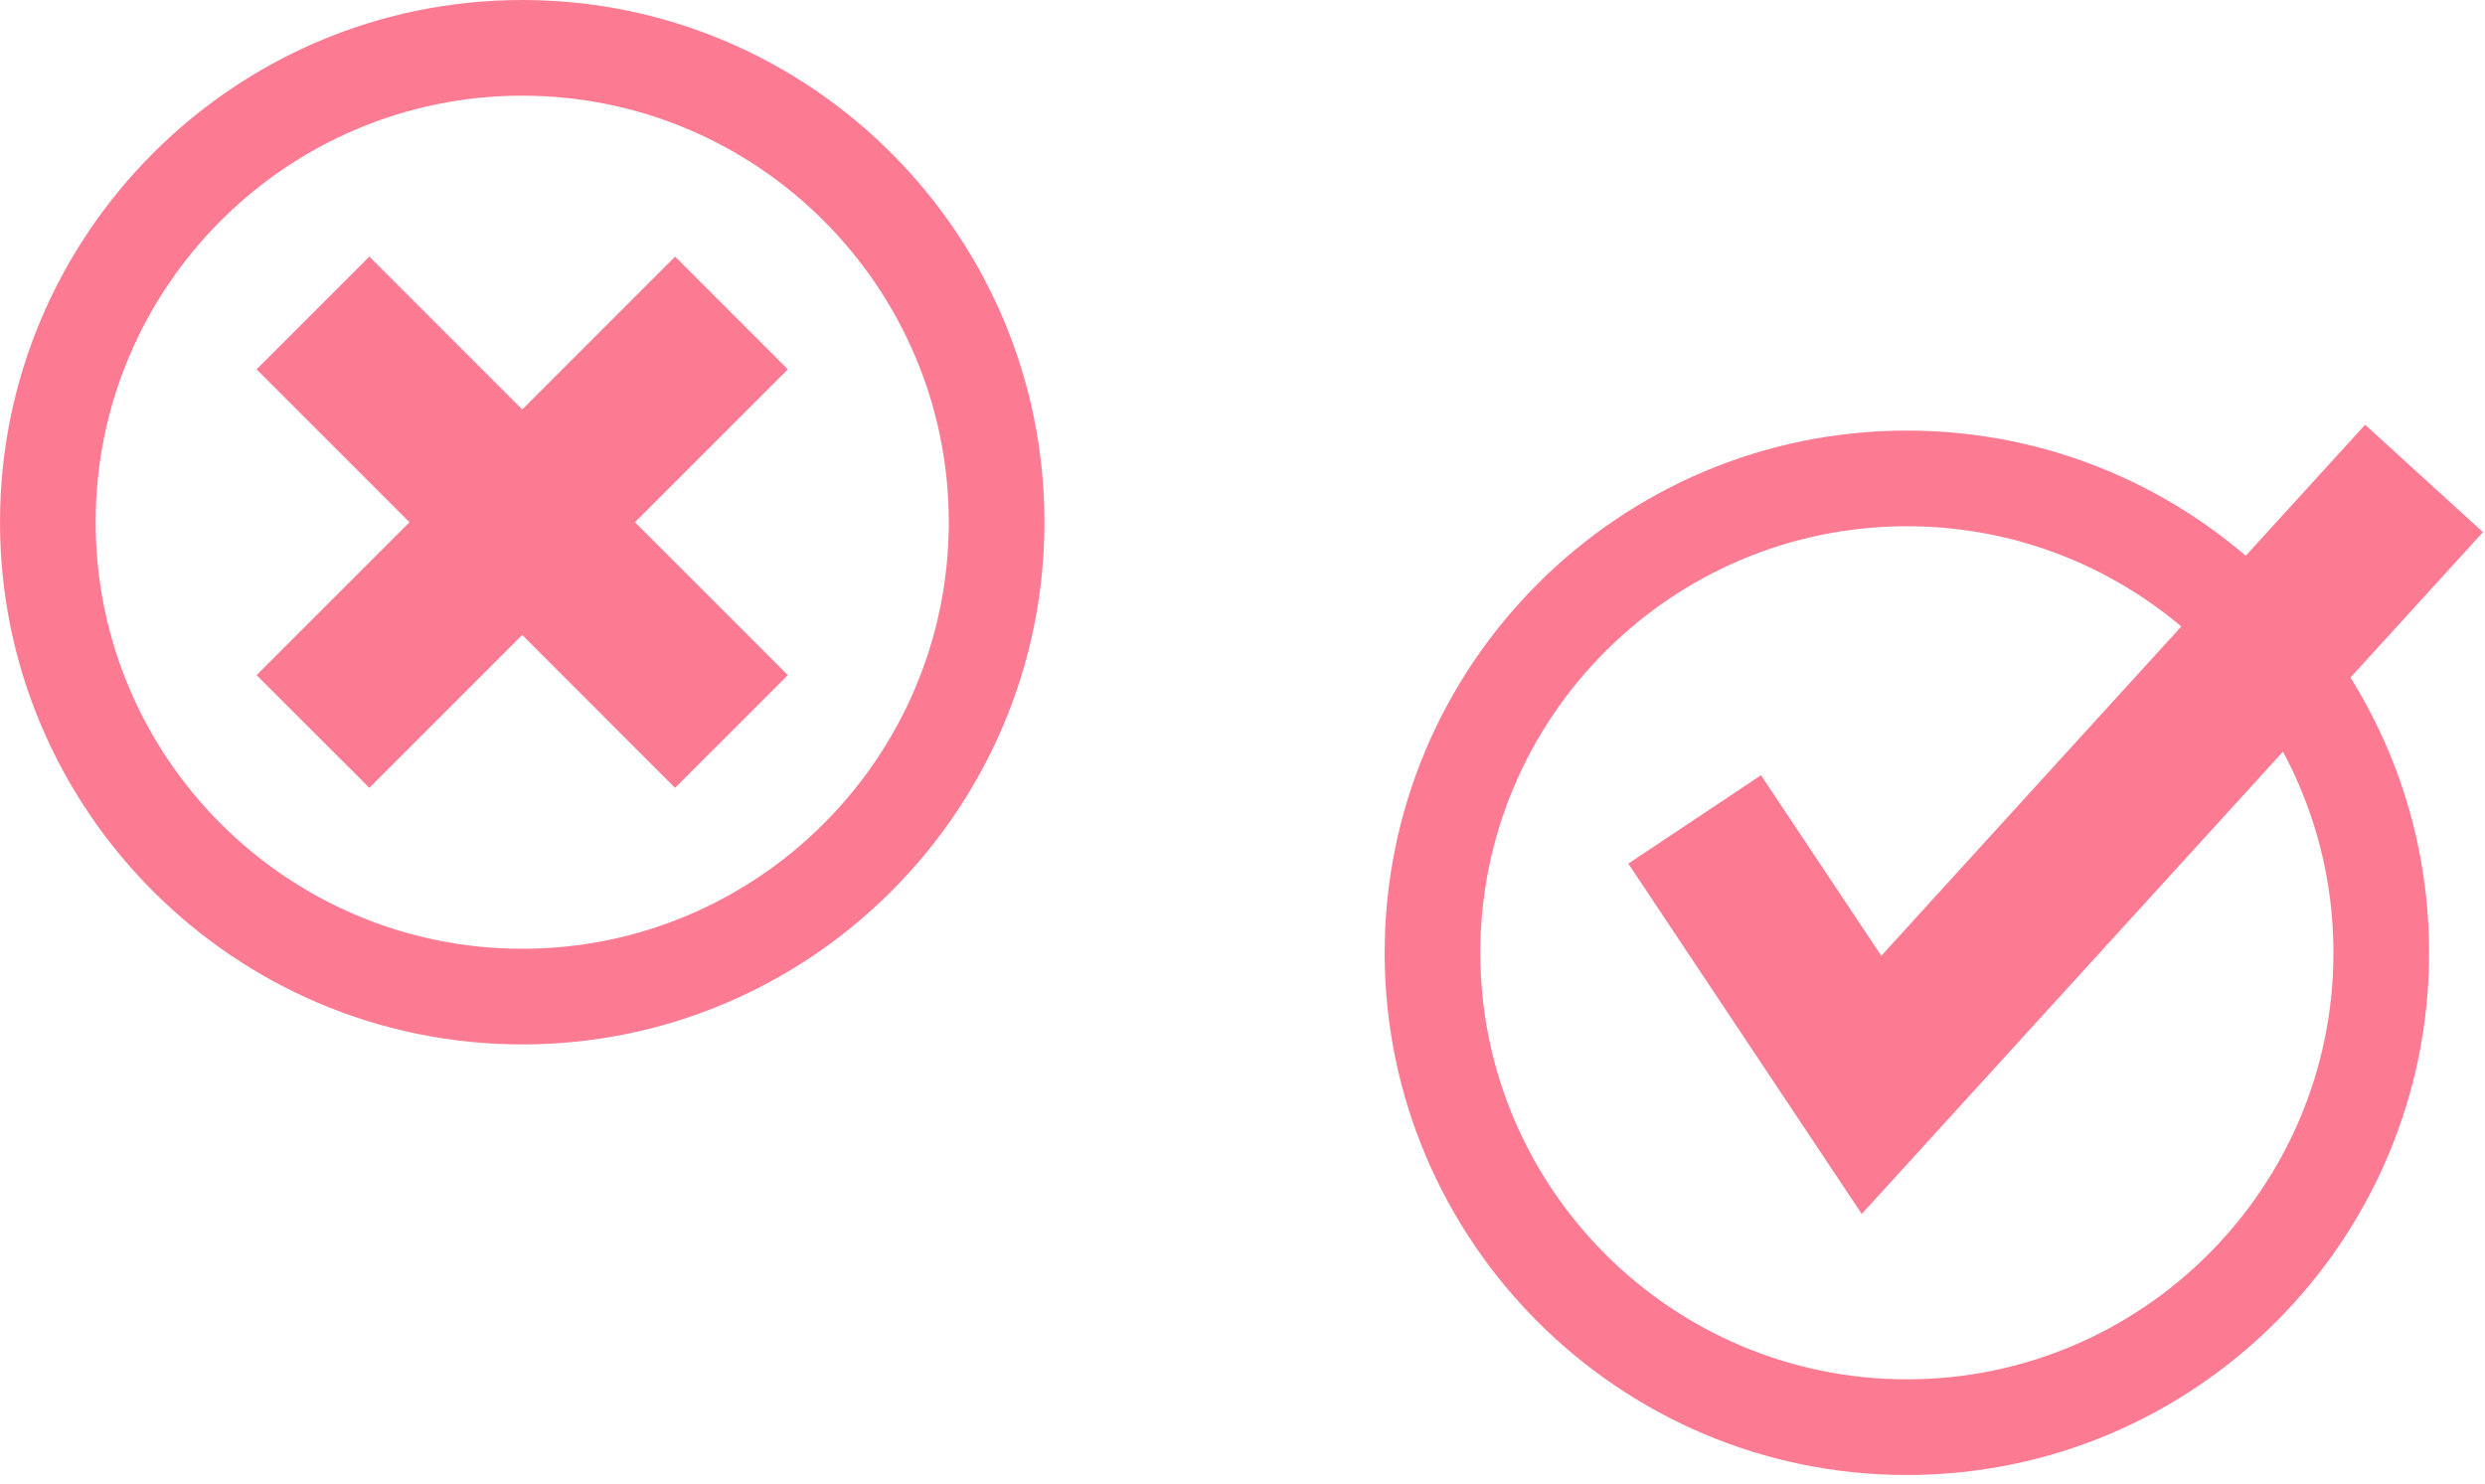 <svg xmlns="http://www.w3.org/2000/svg" width="201" height="120" fill="none" viewBox="0 0 201 120">
    <path fill="#FD7B92" d="M42.24 7.739c-19.024 0-34.503 15.477-34.503 34.501 0 19.025 15.479 34.503 34.503 34.503S76.743 61.265 76.743 42.24c0-19.024-15.479-34.501-34.503-34.501zm0 76.742C18.948 84.481 0 65.533 0 42.24 0 18.95 18.948 0 42.24 0s42.24 18.95 42.24 42.24c0 23.293-18.948 42.241-42.24 42.241zM154.239 42.567c-19.024 0-34.503 15.477-34.503 34.503 0 19.024 15.479 34.501 34.503 34.501 19.025 0 34.502-15.477 34.502-34.501 0-19.026-15.477-34.503-34.502-34.503zm0 76.742c-23.292 0-42.24-18.948-42.24-42.24 0-23.291 18.948-42.24 42.24-42.24 23.29 0 42.24 18.949 42.24 42.24 0 23.292-18.95 42.24-42.24 42.24z"/>
    <path fill="#FD7B92" d="M150.587 98.195l-18.88-28.337 10.733-7.151 9.73 14.601 39.132-42.952 9.534 8.686-50.249 55.153zM29.873 63.726l-9.12-9.117 33.854-33.853 9.118 9.117-33.852 33.853z"/>
    <path fill="#FD7B92" d="M54.606 63.726L20.754 29.873l9.12-9.117 33.852 33.853-9.12 9.117z"/>
</svg>

